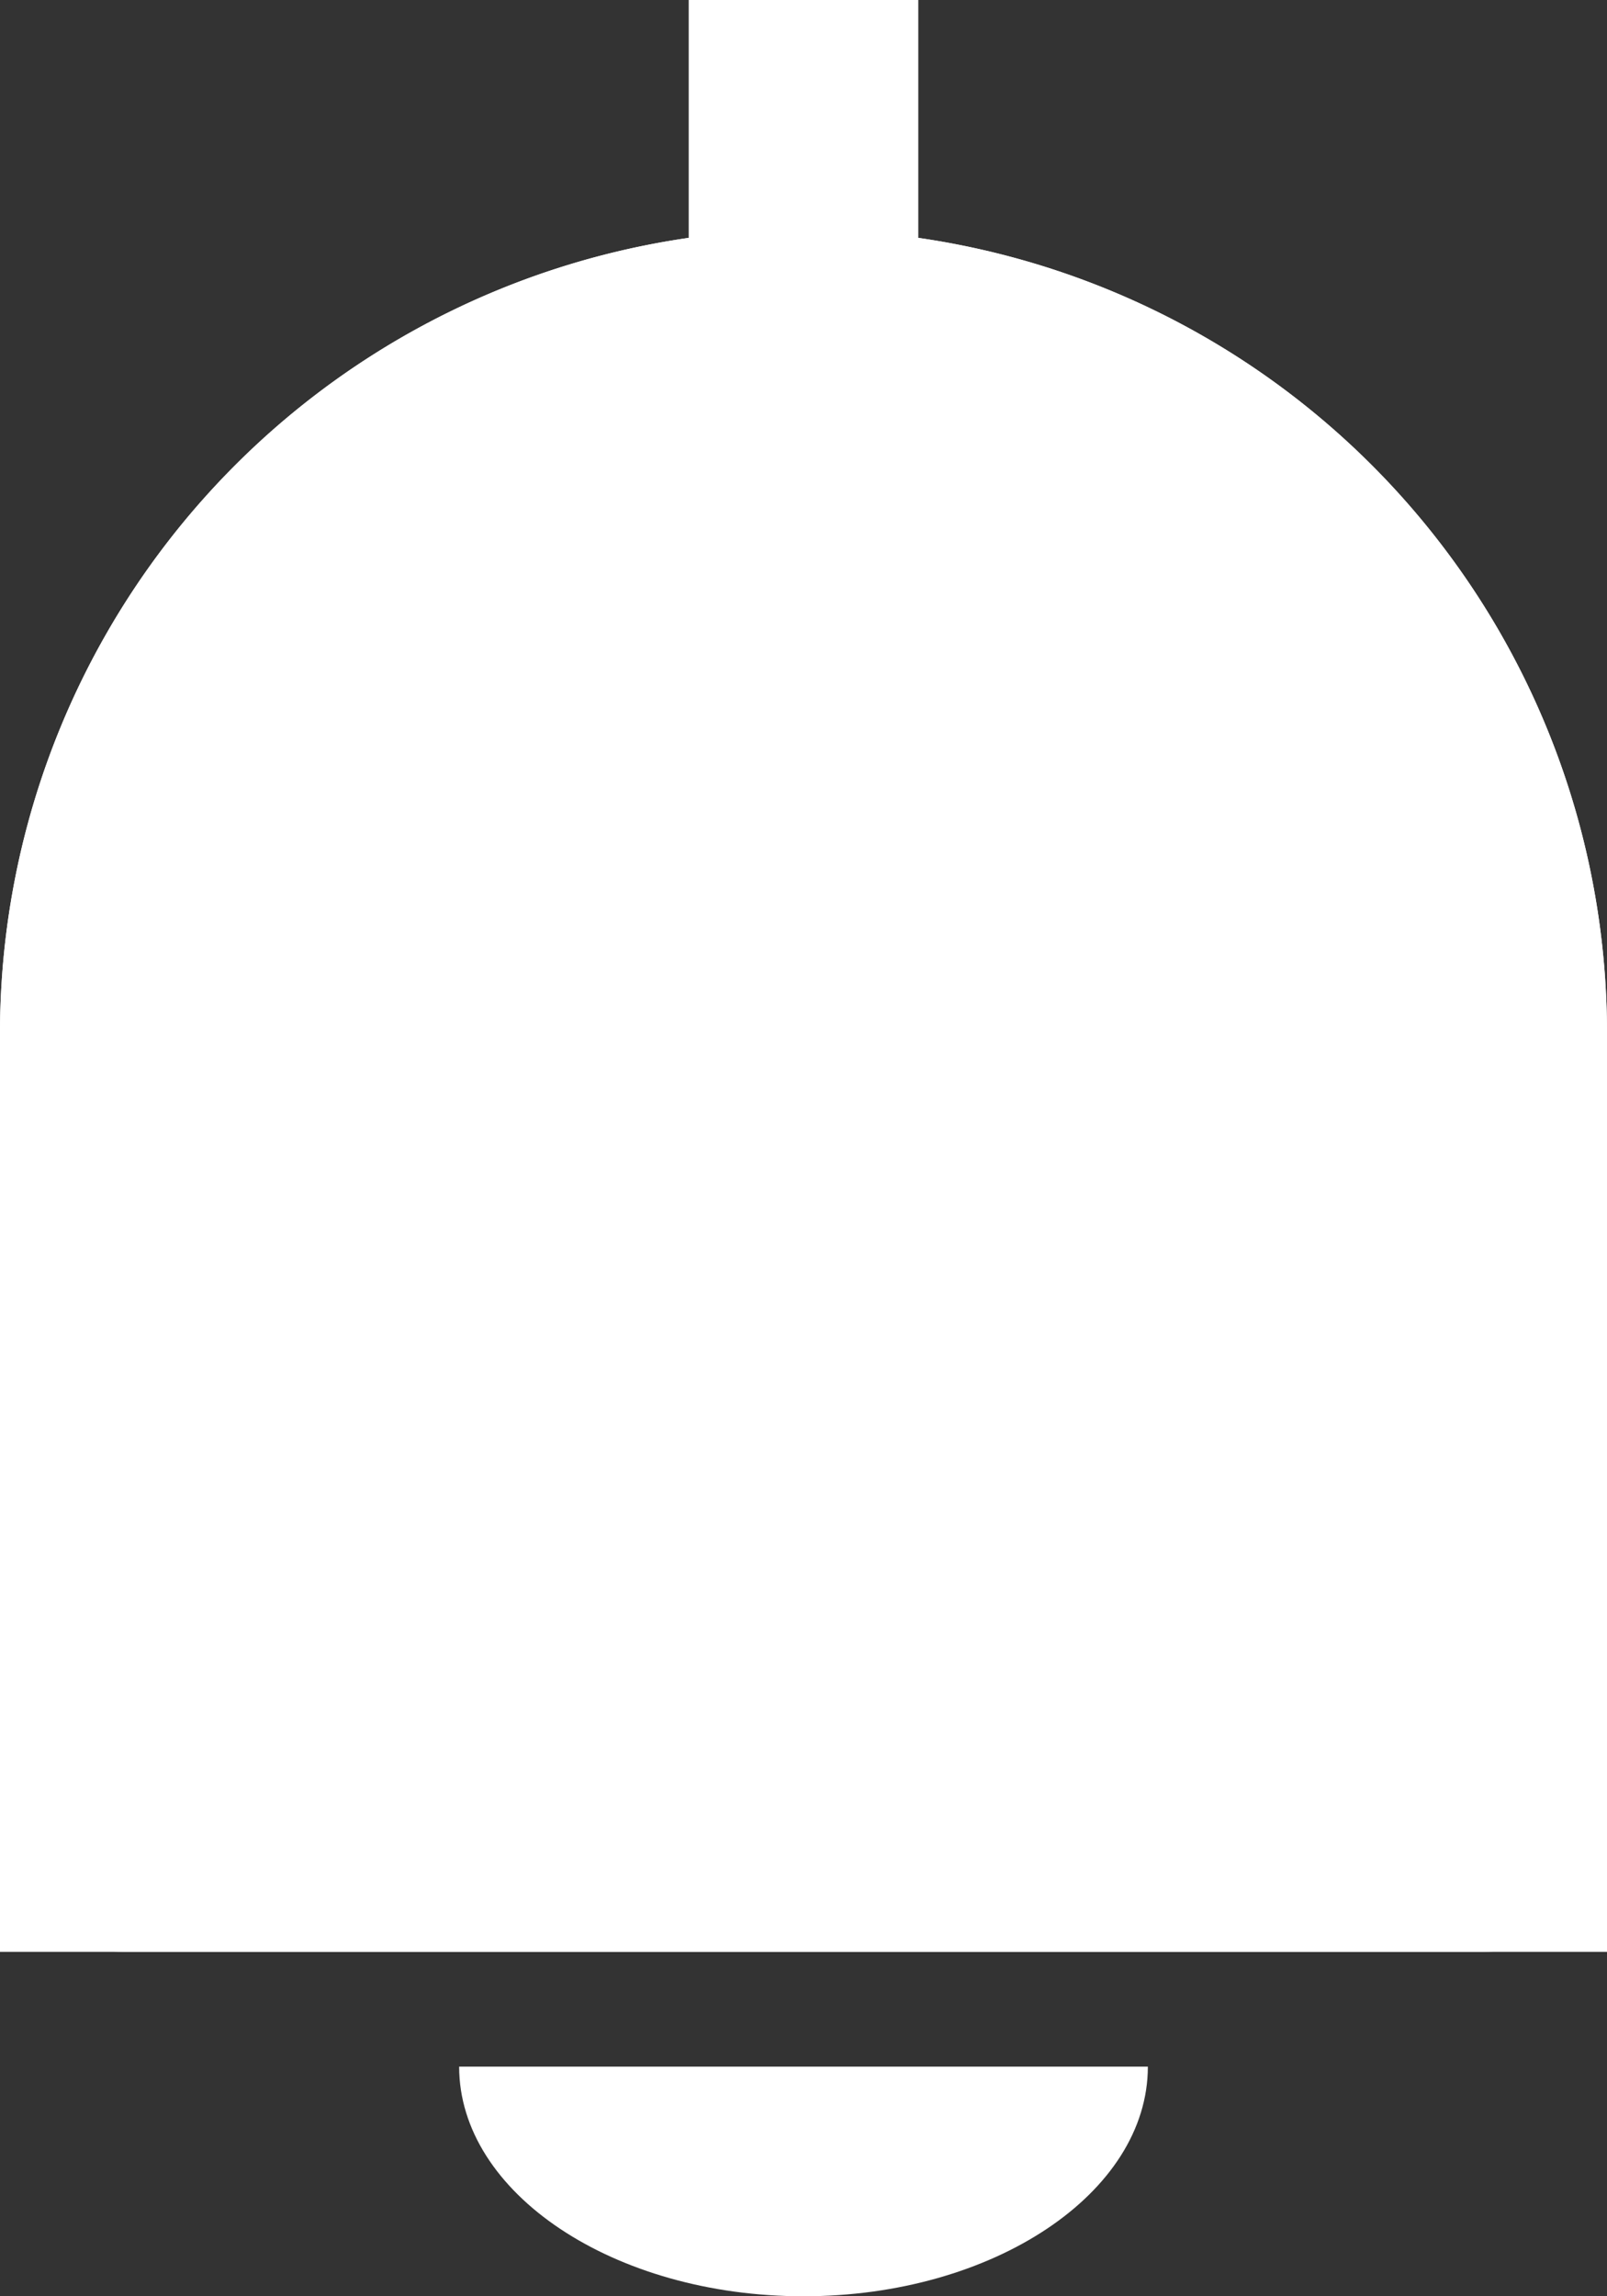 <svg id="Group_3" data-name="Group 3" xmlns="http://www.w3.org/2000/svg" width="14" height="20" viewBox="0 0 14 20">
  <rect x="0" y="0" width="14" height="20" fill="#333333" stroke="none"/>
  <g id="Rectangle" transform="translate(0 2)" fill="#fff" stroke="#fff" stroke-miterlimit="10" stroke-width="2">
    <path d="M7,0H7a7,7,0,0,1,7,7v8a0,0,0,0,1,0,0H0a0,0,0,0,1,0,0V7A7,7,0,0,1,7,0Z" stroke="none"/>
    <path d="M7,1H7a6,6,0,0,1,6,6v6.912a.088.088,0,0,1-.088.088H1.088A.088.088,0,0,1,1,13.912V7A6,6,0,0,1,7,1Z" fill="none"/>
  </g>
  <rect id="Rectangle-2" data-name="Rectangle" width="2" height="4" transform="translate(6)" fill="#fff"/>
  <path id="Combined_Shape" data-name="Combined Shape" d="M3,2C1.346,2,0,1.1,0,0H6C6,1.1,4.654,2,3,2Z" transform="translate(4 18)" fill="#fff"/>
</svg>
